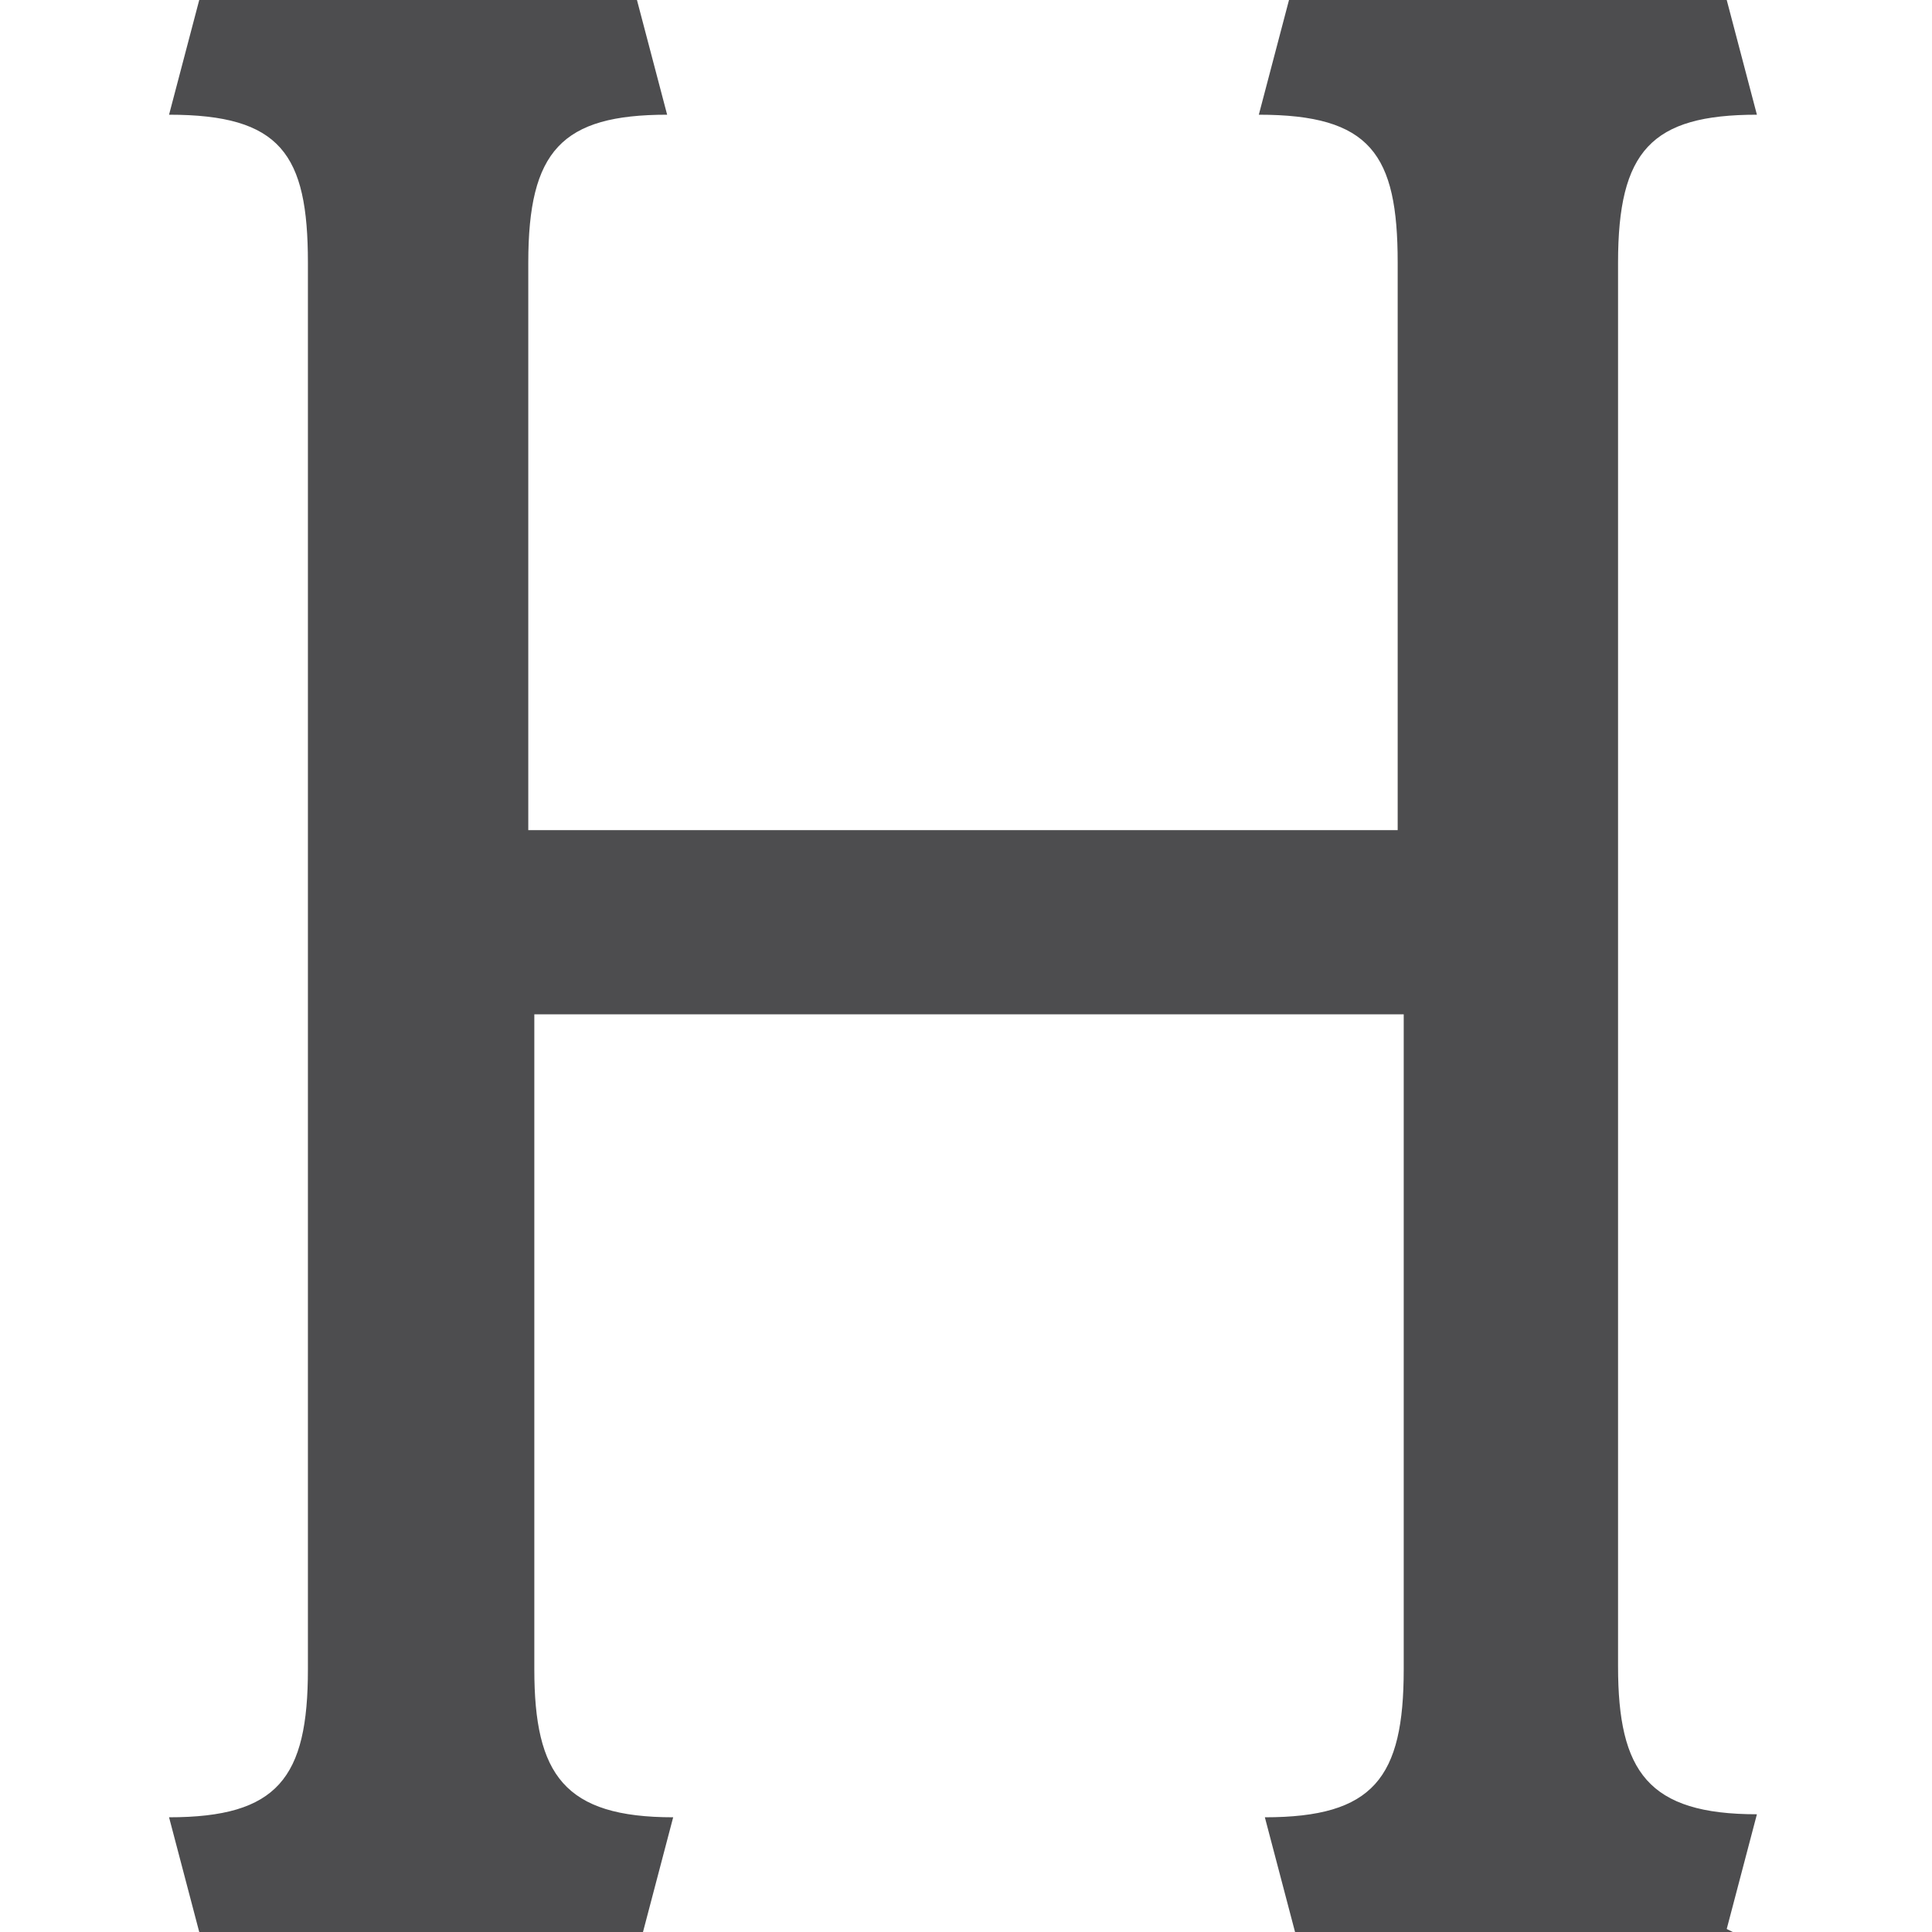 <?xml version="1.0" encoding="UTF-8"?>
<svg id="Layer_1" data-name="Layer 1" xmlns="http://www.w3.org/2000/svg" version="1.1" viewBox="0 0 64 64">
  <defs>
    <style>
      .cls-1 {
        fill: none;
      }

      .cls-1, .cls-2 {
        stroke-width: 0px;
      }

      .cls-2 {
        fill: #4d4d4f;
      }
    </style>
  </defs>
  <path class="cls-2" d="M57.4,64h-14.5l-1-3.8c3.6,0,4.6-1.3,4.6-4.9v-21.7h-28.8v21.7c0,3.5,1,4.9,4.6,4.9l-1,3.8H6.6l-1-3.8c3.6,0,4.6-1.3,4.6-4.9V8.7c0-3.6-.9-4.9-4.6-4.9l1-3.8h14.5l1,3.8c-3.5,0-4.6,1.2-4.6,4.9v18.8h28.8V8.7c0-3.6-.9-4.9-4.6-4.9l1-3.8h14.5l1,3.8c-3.5,0-4.6,1.2-4.6,4.9v46.5c0,3.5,1,4.9,4.6,4.9l-1,3.8Z"/>
  <rect class="cls-1" width="64" height="64"/>
</svg>